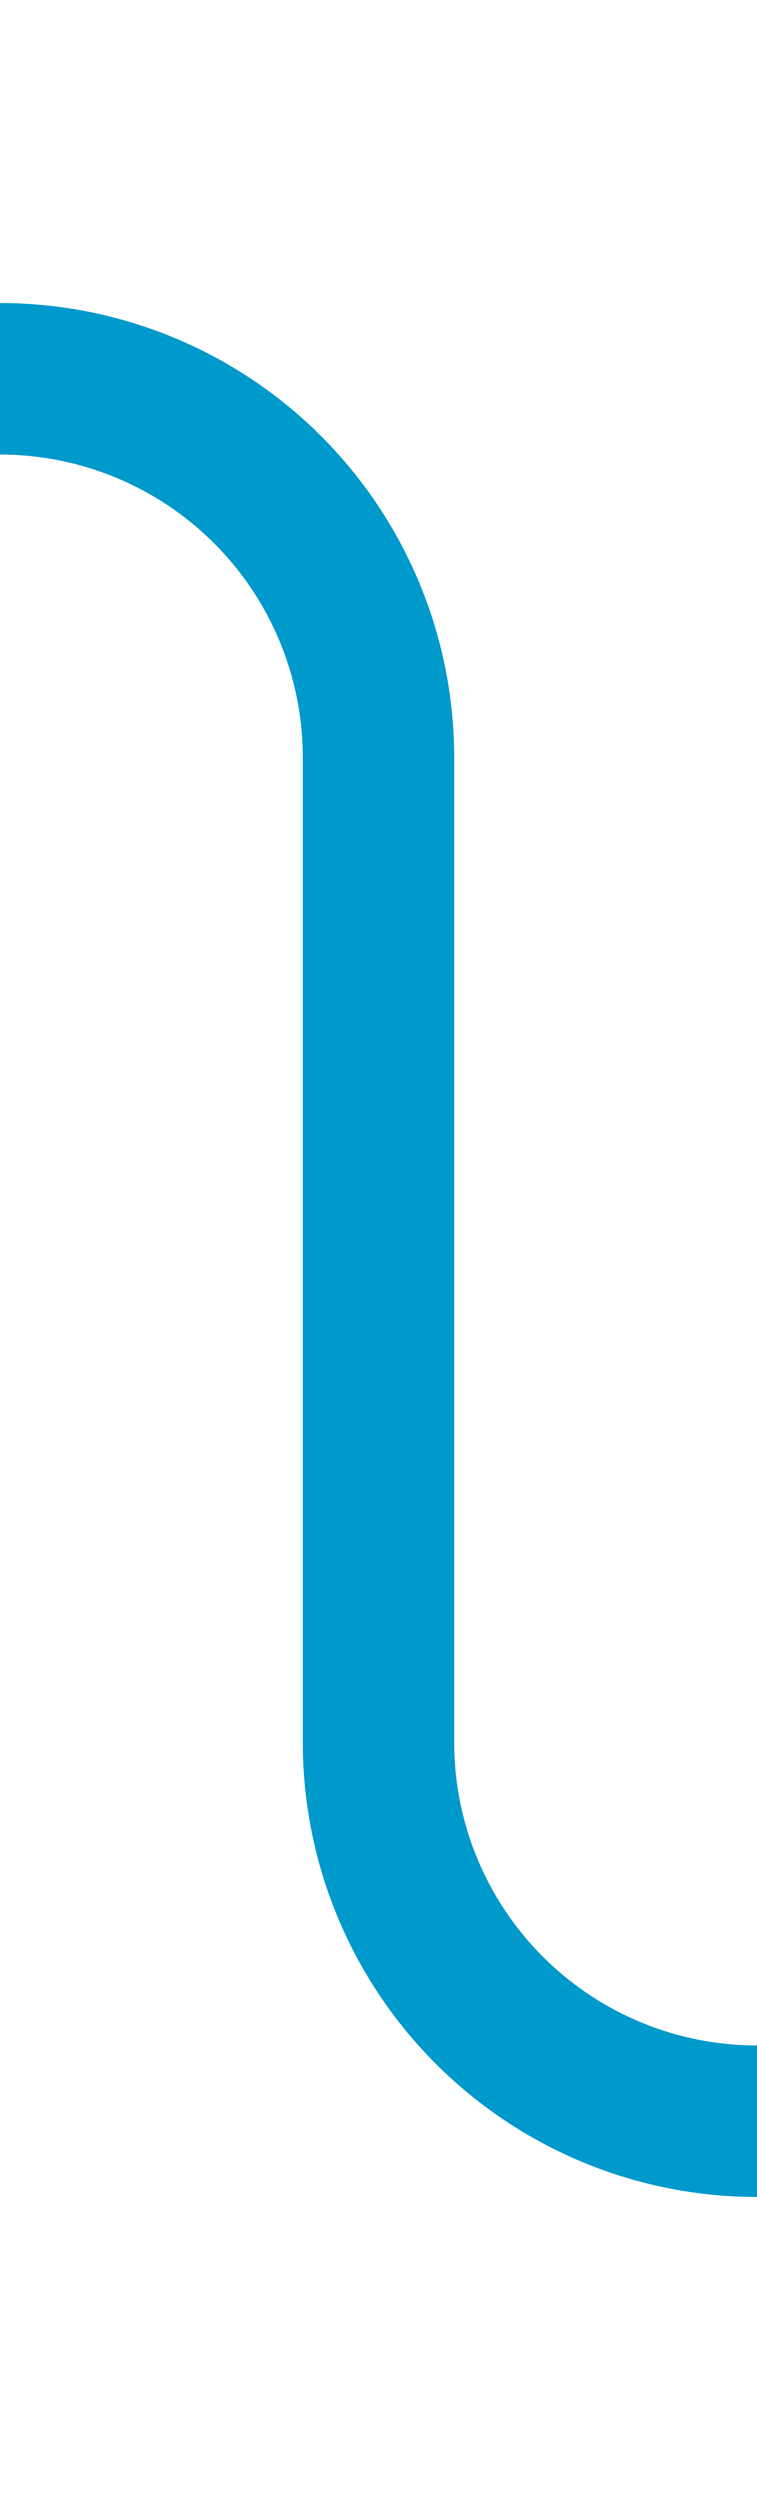 ﻿<?xml version="1.0" encoding="utf-8"?>
<svg version="1.1" xmlns:xlink="http://www.w3.org/1999/xlink" width="10px" height="33px" preserveAspectRatio="xMidYMin meet" viewBox="184 1135 8 33" xmlns="http://www.w3.org/2000/svg">
  <path d="M 165 1140  L 183 1140  A 5 5 0 0 1 188 1145 L 188 1158  A 5 5 0 0 0 193 1163 L 210 1163  " stroke-width="2" stroke-dasharray="0" stroke="rgba(0, 153, 204, 1)" fill="none" class="stroke" />
  <path d="M 202.6 1171  L 212 1163  L 202.6 1155  L 206.2 1163  L 202.6 1171  Z " fill-rule="nonzero" fill="rgba(0, 153, 204, 1)" stroke="none" class="fill" />
</svg>